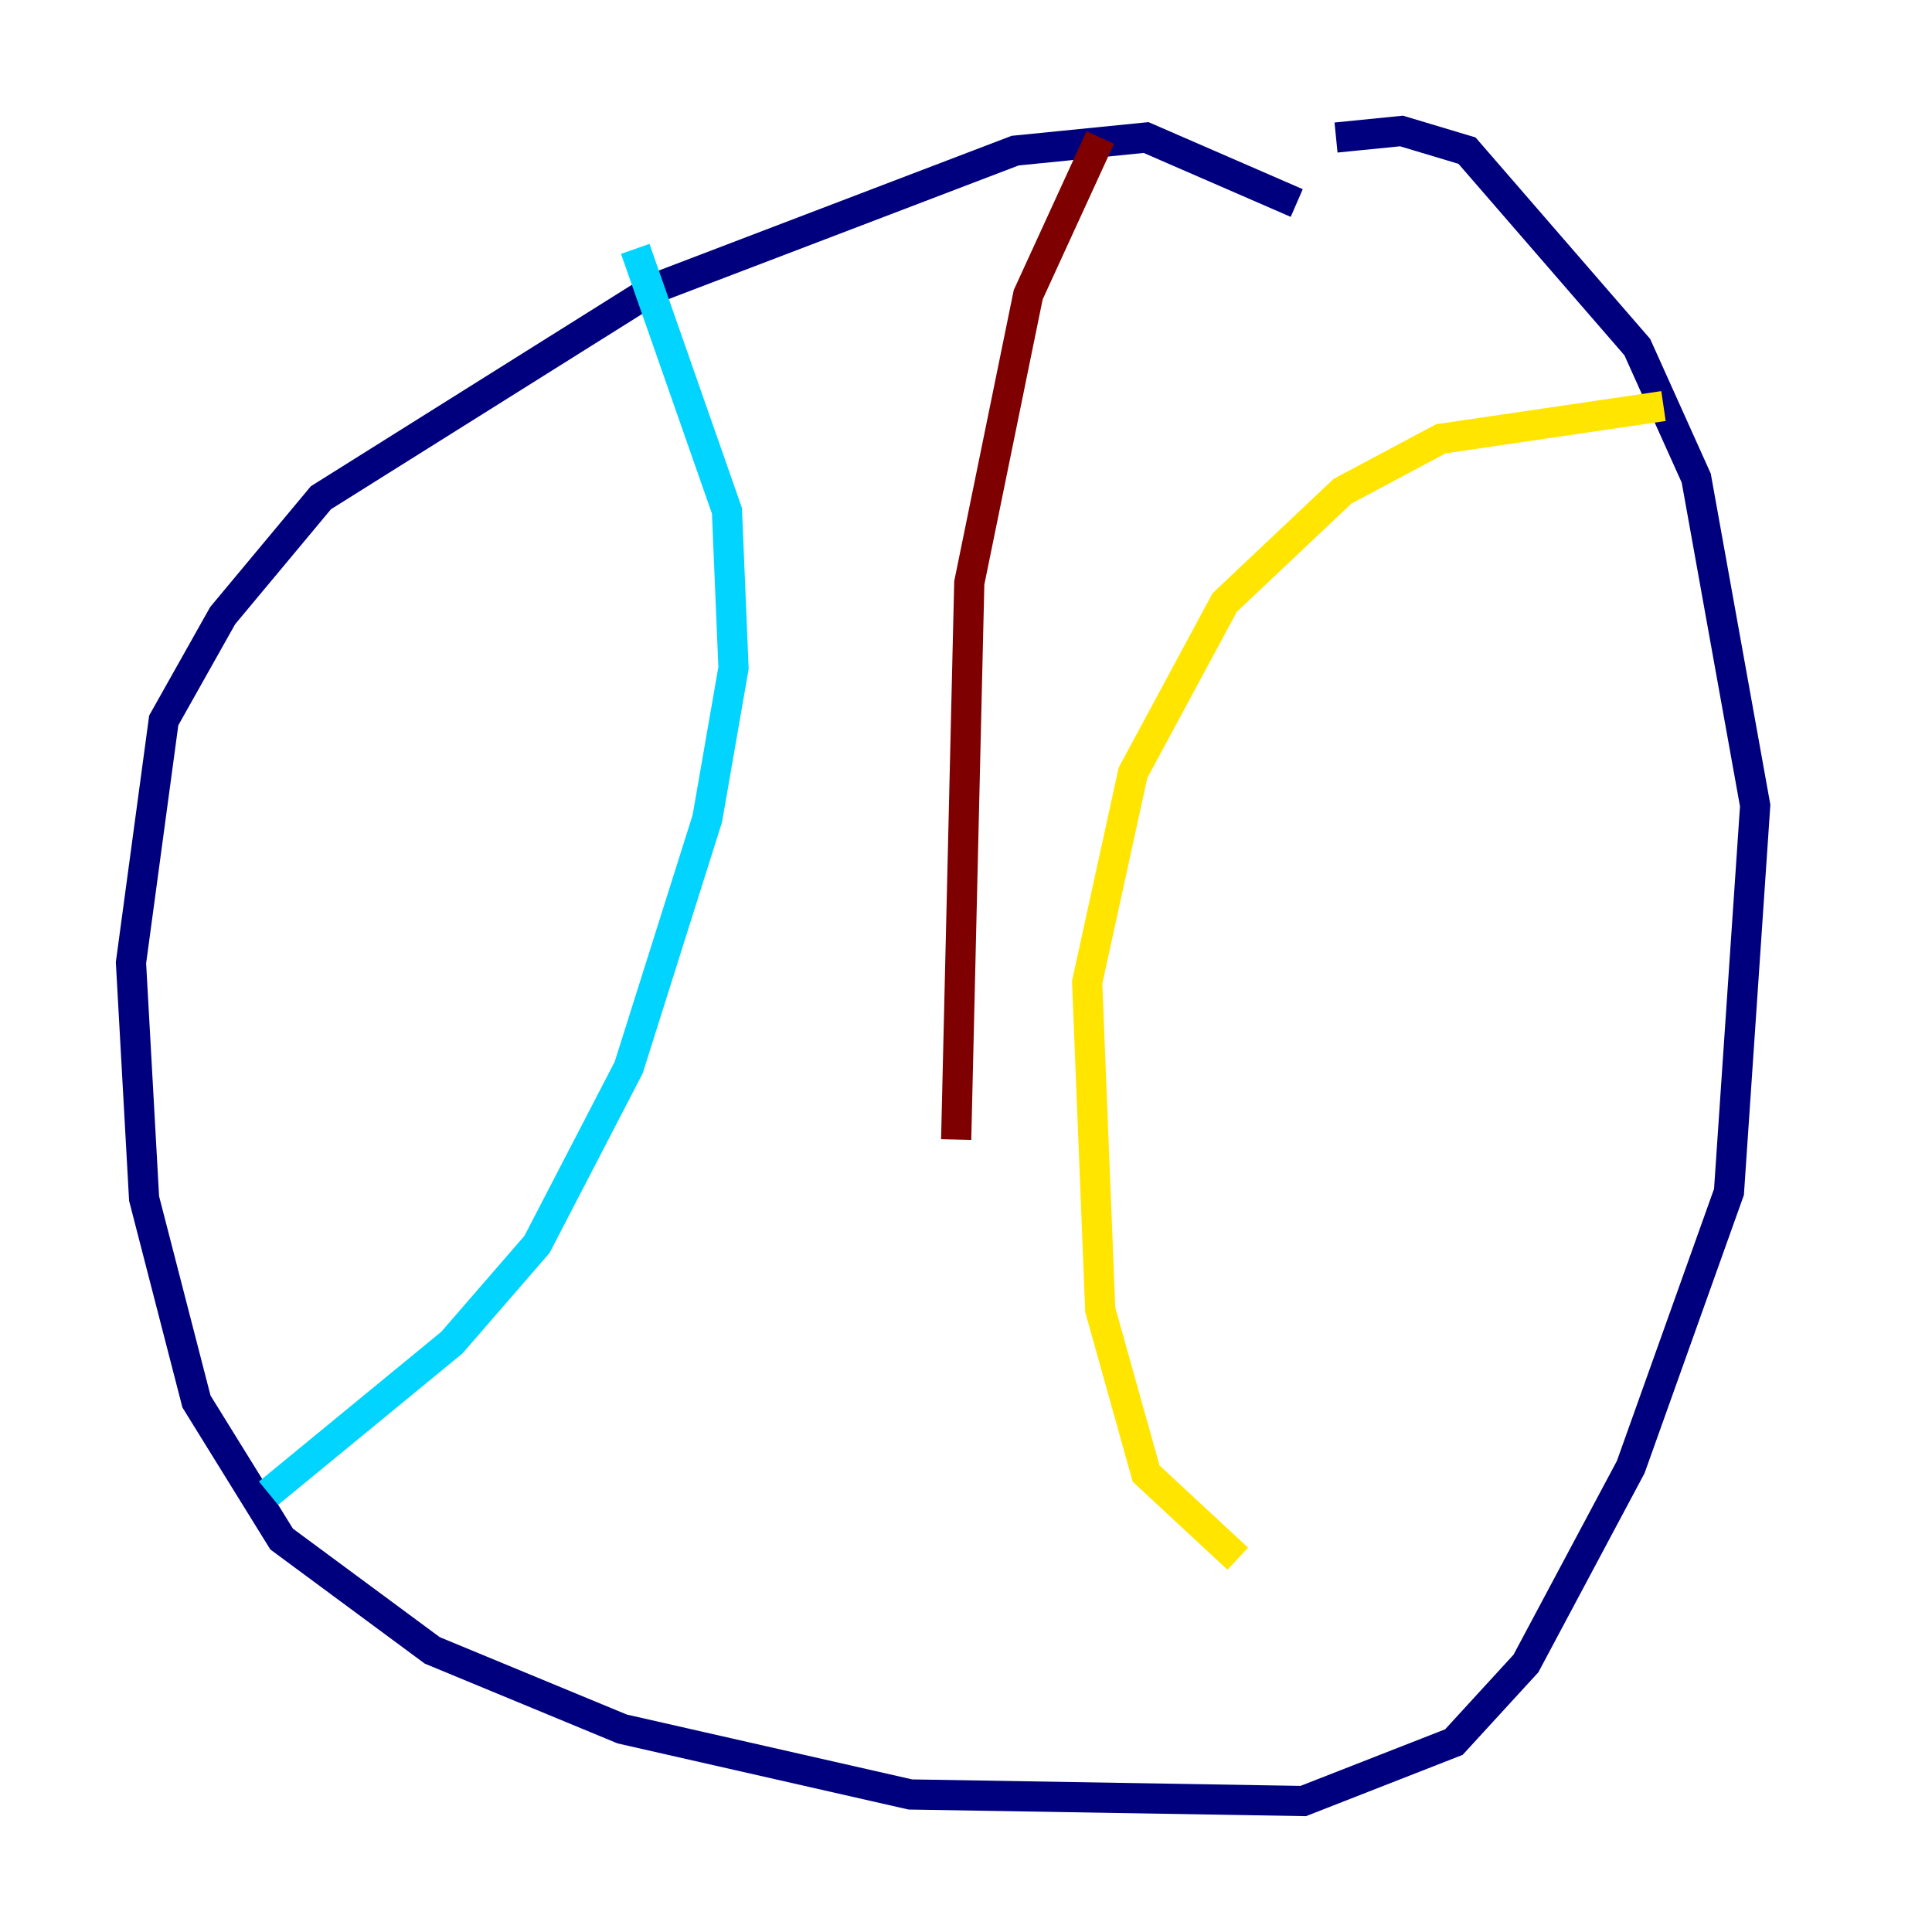 <?xml version="1.0" encoding="utf-8" ?>
<svg baseProfile="tiny" height="128" version="1.2" viewBox="0,0,128,128" width="128" xmlns="http://www.w3.org/2000/svg" xmlns:ev="http://www.w3.org/2001/xml-events" xmlns:xlink="http://www.w3.org/1999/xlink"><defs /><polyline fill="none" points="85.912,13.451 75.932,9.112 67.254,9.98 43.39,19.091 21.261,32.976 14.752,40.786 10.848,47.729 8.678,63.783 9.546,79.403 13.017,92.854 18.658,101.966 28.637,109.342 41.22,114.549 60.312,118.888 86.346,119.322 96.325,115.417 101.098,110.21 108.041,97.193 114.549,78.969 116.285,53.37 112.38,31.675 108.475,22.997 97.193,9.98 92.854,8.678 88.515,9.112" stroke="#00007f" stroke-width="2" /><polyline fill="none" points="42.088,16.488 48.163,33.844 48.597,44.258 46.861,54.237 41.654,70.725 35.58,82.441 29.939,88.949 17.79,98.929" stroke="#00d4ff" stroke-width="2" /><polyline fill="none" points="110.21,26.902 95.458,29.071 88.949,32.542 81.139,39.919 75.064,51.2 72.027,65.085 72.895,86.78 75.932,97.627 82.007,103.268" stroke="#ffe500" stroke-width="2" /><polyline fill="none" points="72.895,9.112 68.122,19.525 64.217,38.617 63.349,75.498" stroke="#7f0000" stroke-width="2" /></svg>